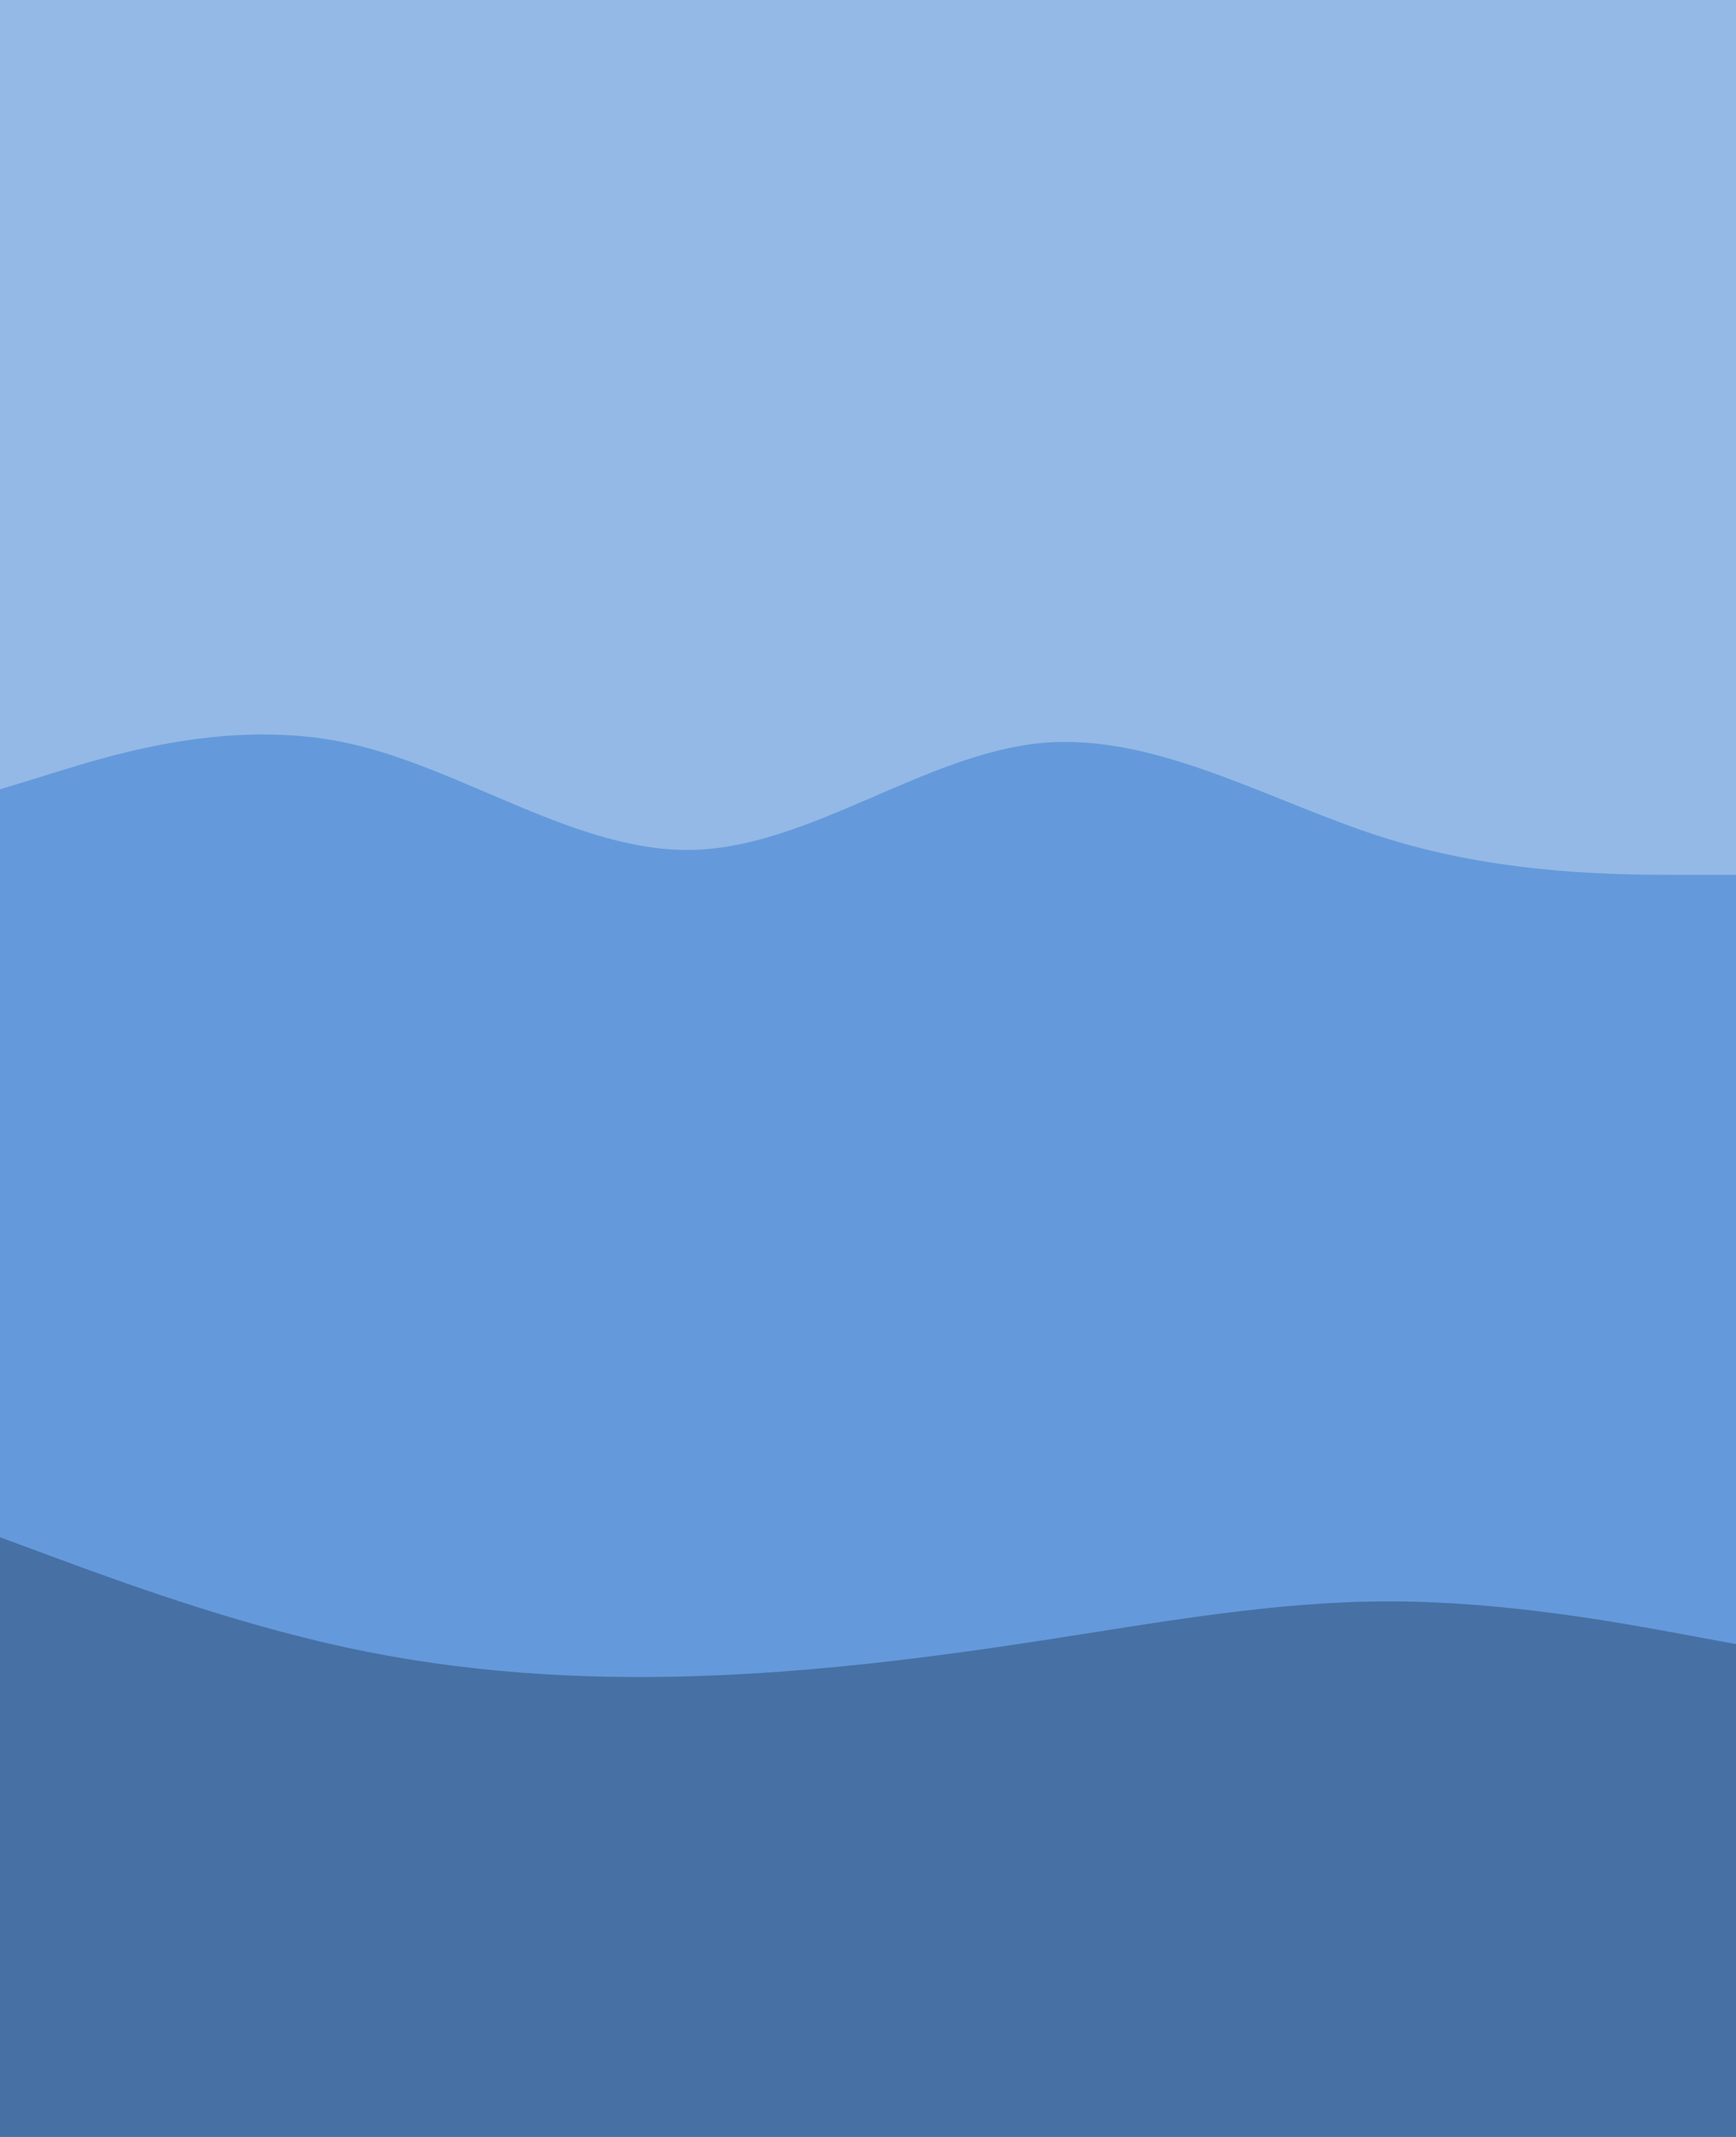 <svg id="visual" viewBox="0 0 1300 1600" width="1300" height="1600" xmlns="http://www.w3.org/2000/svg" xmlns:xlink="http://www.w3.org/1999/xlink" version="1.1"><path d="M0 593L43.3 579.7C86.7 566.3 173.3 539.7 260 558.3C346.7 577 433.3 641 520 638.3C606.7 635.7 693.3 566.3 780 558.3C866.7 550.3 953.3 603.7 1040 630.3C1126.7 657 1213.3 657 1256.7 657L1300 657L1300 0L1256.7 0C1213.3 0 1126.7 0 1040 0C953.3 0 866.7 0 780 0C693.3 0 606.7 0 520 0C433.3 0 346.7 0 260 0C173.3 0 86.7 0 43.3 0L0 0Z" fill="#94b9e6"></path><path d="M0 1153L43.3 1169C86.7 1185 173.3 1217 260 1235.7C346.7 1254.3 433.3 1259.7 520 1257C606.7 1254.3 693.3 1243.7 780 1230.3C866.7 1217 953.3 1201 1040 1201C1126.7 1201 1213.3 1217 1256.7 1225L1300 1233L1300 655L1256.7 655C1213.3 655 1126.7 655 1040 628.3C953.3 601.7 866.7 548.3 780 556.3C693.3 564.3 606.7 633.7 520 636.3C433.3 639 346.7 575 260 556.3C173.3 537.7 86.7 564.3 43.3 577.7L0 591Z" fill="#649adb"></path><path d="M0 1601L43.3 1601C86.7 1601 173.3 1601 260 1601C346.7 1601 433.3 1601 520 1601C606.7 1601 693.3 1601 780 1601C866.7 1601 953.3 1601 1040 1601C1126.7 1601 1213.3 1601 1256.7 1601L1300 1601L1300 1231L1256.7 1223C1213.3 1215 1126.7 1199 1040 1199C953.3 1199 866.7 1215 780 1228.3C693.3 1241.7 606.7 1252.3 520 1255C433.3 1257.7 346.7 1252.3 260 1233.7C173.3 1215 86.7 1183 43.3 1167L0 1151Z" fill="#4770a4"></path></svg>